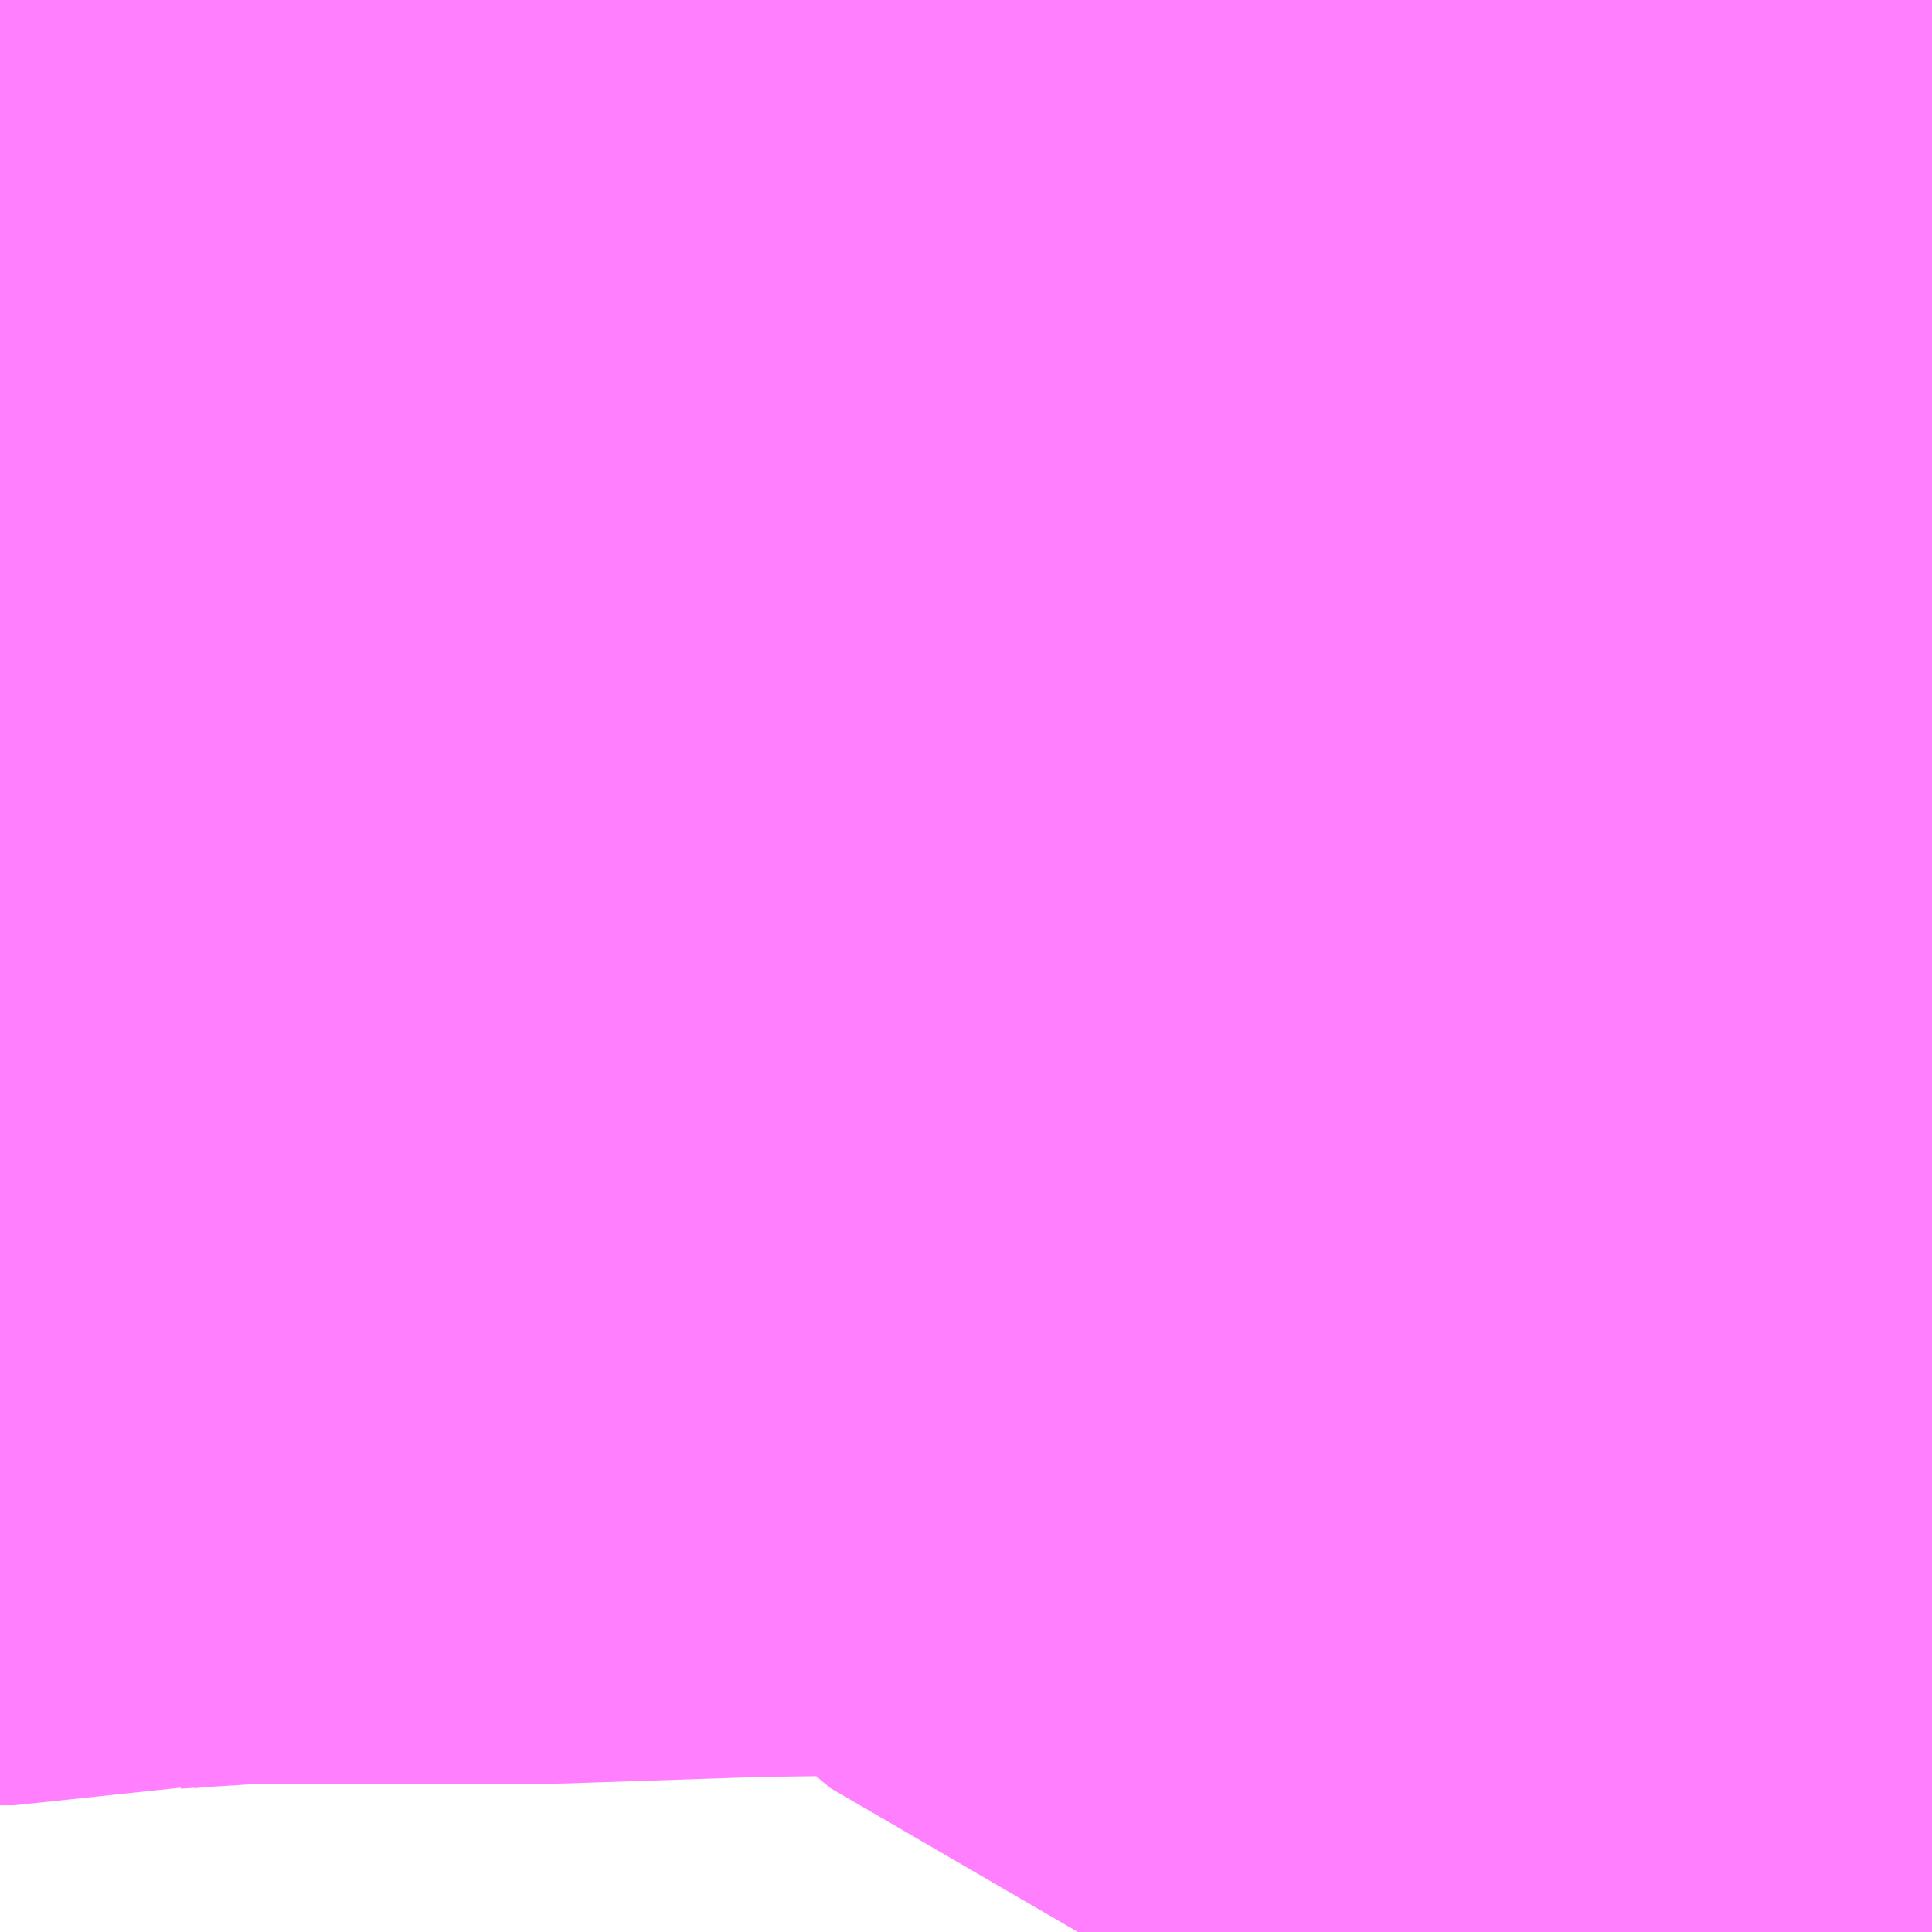 <?xml version="1.0" encoding="UTF-8"?>
<svg  xmlns="http://www.w3.org/2000/svg" xmlns:xlink="http://www.w3.org/1999/xlink" xmlns:go="http://purl.org/svgmap/profile" property="N07_001,N07_002,N07_003,N07_004,N07_005,N07_006,N07_007" viewBox="14098.206 -3866.638 0.549 0.549" go:dataArea="14098.20556640625 -3866.63818359375 0.54931640625 0.54931640625" >
<globalCoordinateSystem srsName="http://purl.org/crs/84" transform="matrix(100.0,0.0,0.0,-100.0,0.0,0.0)" />
<defs>
 <g id="p0" >
  <circle cx="0.0" cy="0.0" r="3" stroke="green" stroke-width="0.75" vector-effect="non-scaling-stroke" />
 </g>
</defs>
<g fill="none" fill-rule="evenodd" stroke="#FF00FF" stroke-width="0.75" opacity="0.5" vector-effect="non-scaling-stroke" stroke-linejoin="bevel" >
<path content="3,栗原市,高清水地区市民バス（やまぶき）,3.0,3.0,3.0," xlink:title="3" d="M14098.206,-3866.5L14098.21,-3866.5L14098.224,-3866.503L14098.234,-3866.504L14098.266,-3866.506L14098.318,-3866.506L14098.354,-3866.506L14098.414,-3866.508L14098.495,-3866.509L14098.519,-3866.507L14098.602,-3866.497L14098.611,-3866.494L14098.628,-3866.492L14098.652,-3866.453L14098.658,-3866.446L14098.674,-3866.425L14098.676,-3866.423L14098.682,-3866.418L14098.69,-3866.415L14098.701,-3866.412L14098.709,-3866.415L14098.717,-3866.416L14098.744,-3866.423L14098.755,-3866.423"/>
</g>
</svg>

